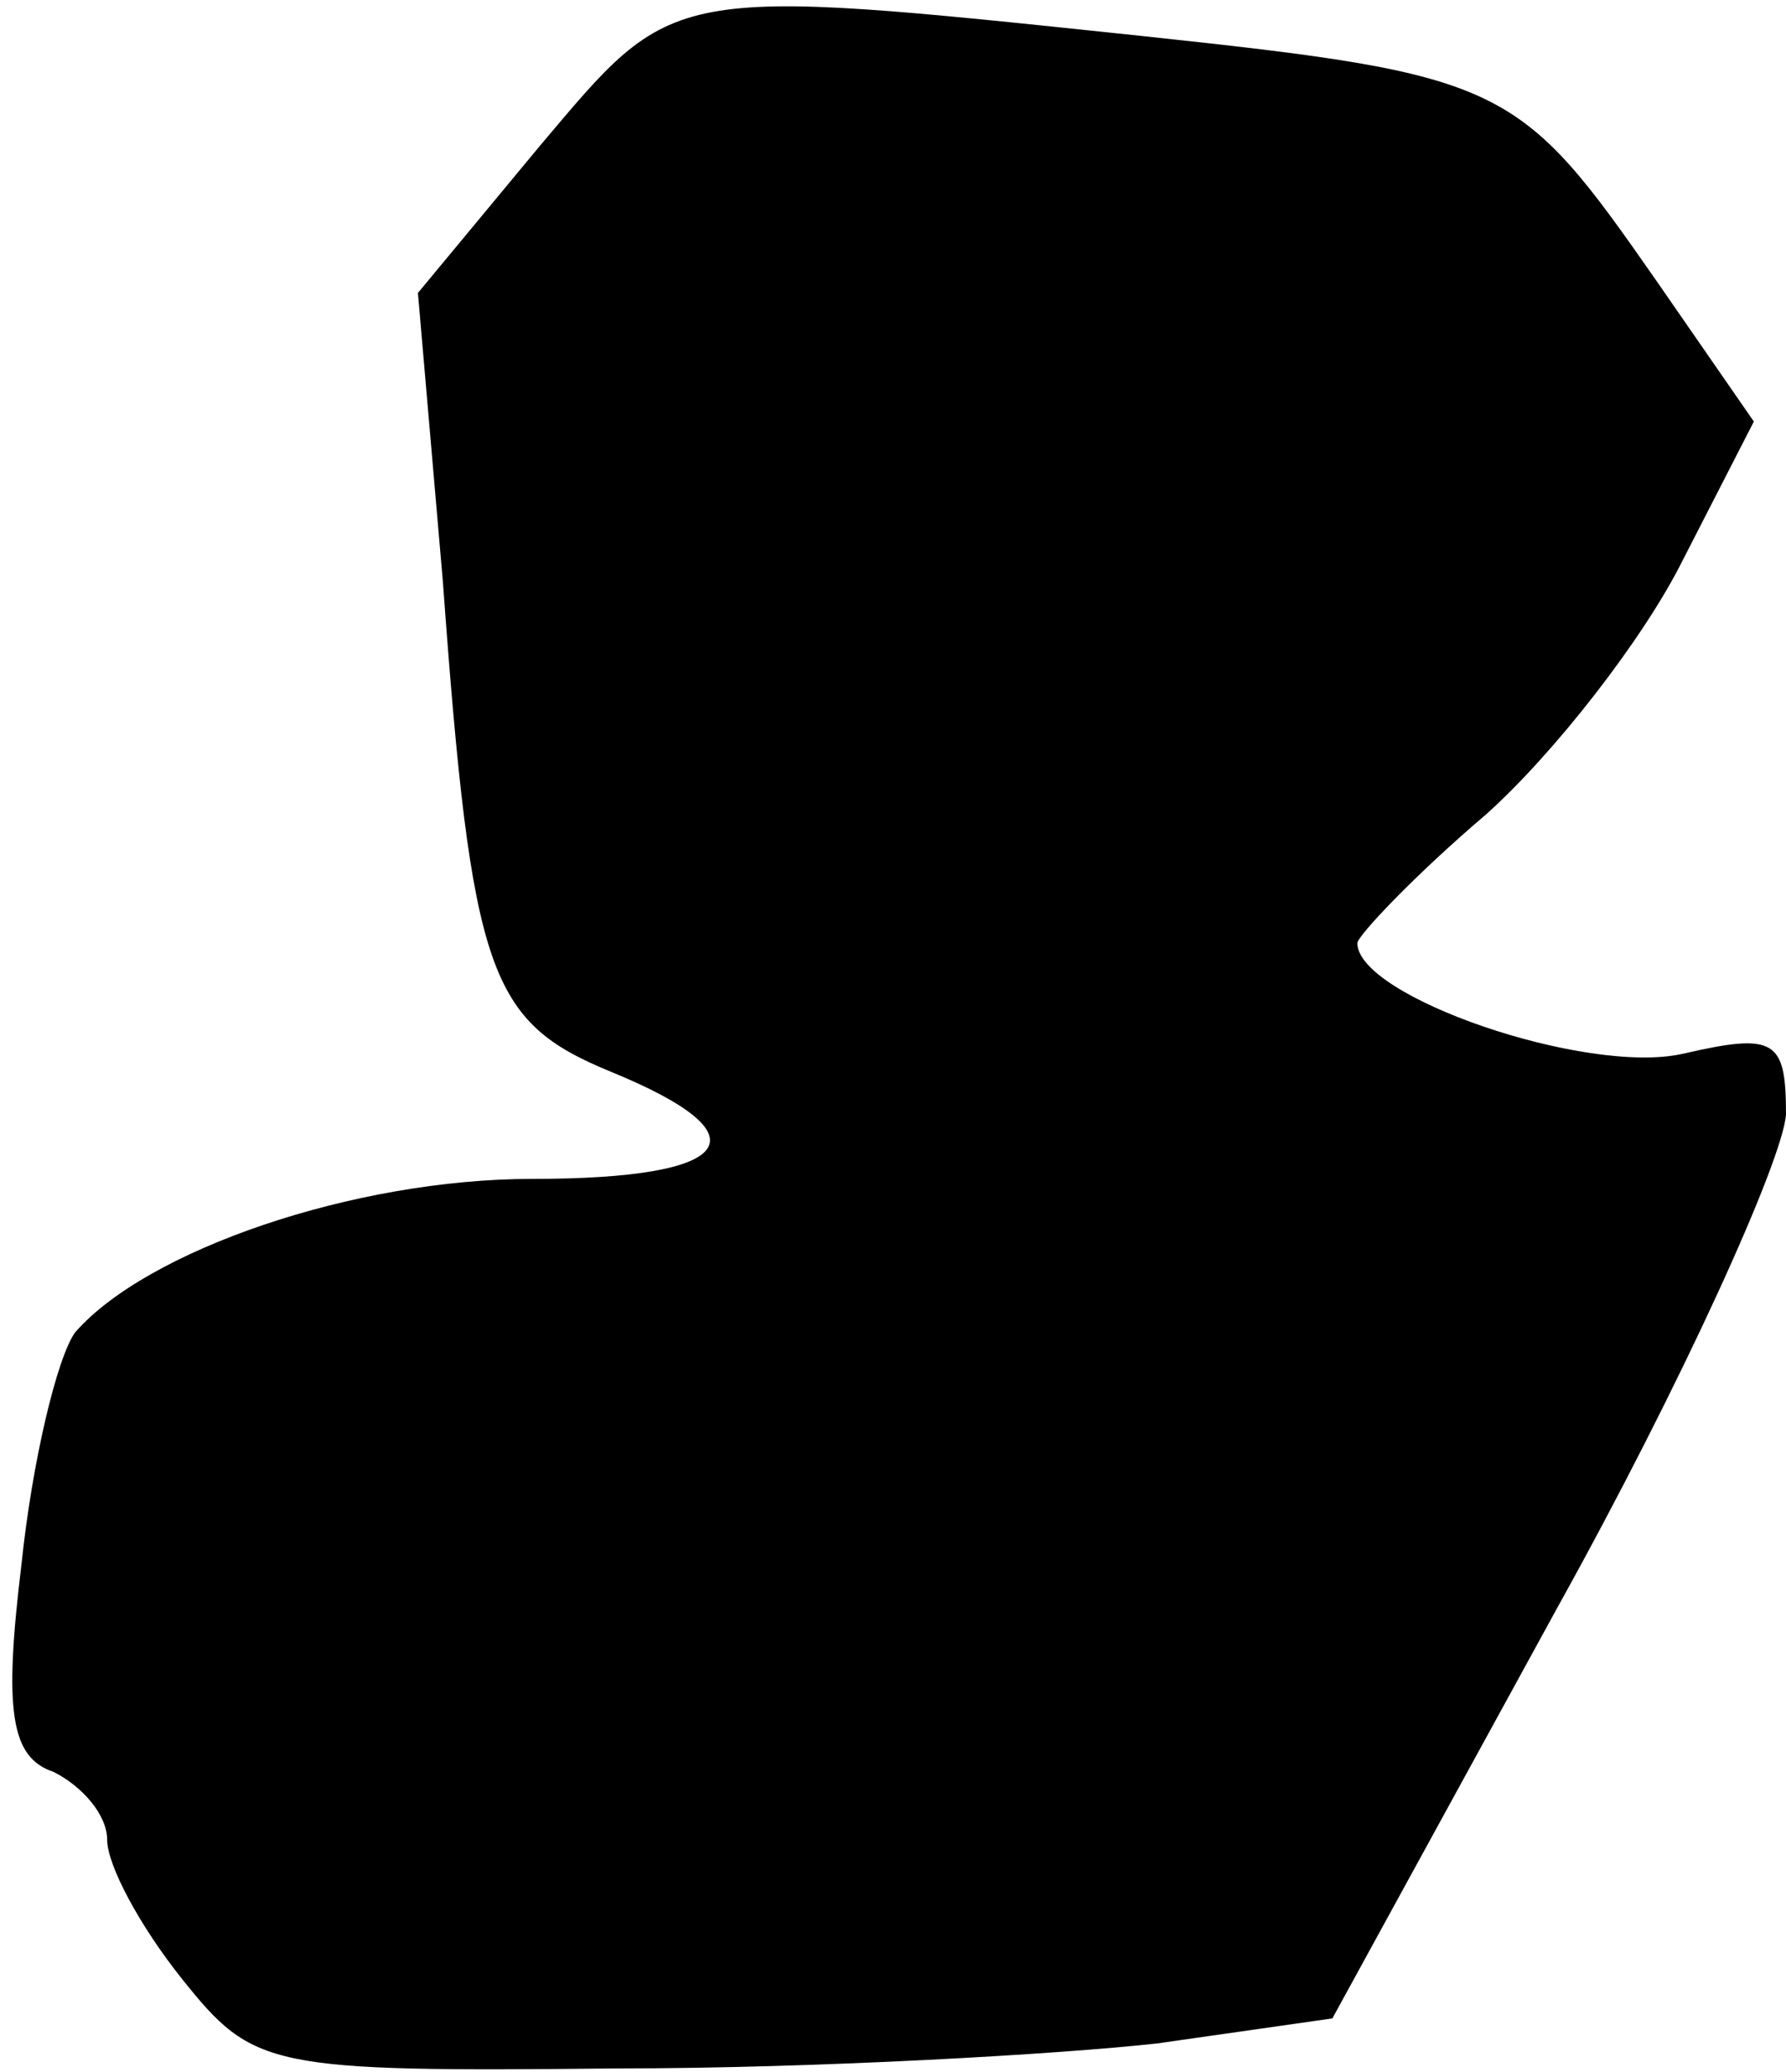 <?xml version="1.0" standalone="no"?>
<!DOCTYPE svg PUBLIC "-//W3C//DTD SVG 20010904//EN"
 "http://www.w3.org/TR/2001/REC-SVG-20010904/DTD/svg10.dtd">
<svg version="1.0" xmlns="http://www.w3.org/2000/svg"
 width="50pt" height="58pt" viewBox="0 0 50 58"
 preserveAspectRatio="xMidYMid meet">
<g transform="translate(0,58) scale(0.1,-0.1)"
fill="#000000" stroke="none">
<path fill="#000000" stroke="none" d="M151 539 l-34 -41 7 -81 c8 -110 13
-123 47 -137 44 -18 35 -30 -22 -30 -50 0 -108 -20 -128 -43 -5 -7 -12 -36
-15 -65 -5 -41 -3 -54 9 -58 8 -4 15 -12 15 -19 0 -7 9 -24 21 -39 20 -25 24
-26 122 -25 56 0 124 4 151 7 l49 7 63 115 c35 63 63 125 64 138 0 21 -3 23
-29 17 -27 -6 -91 16 -91 31 0 2 16 19 36 36 19 17 44 49 55 71 l20 39 -27 39
c-39 56 -42 58 -145 69 -133 14 -130 14 -168 -31z"/>
</g>
</svg>
